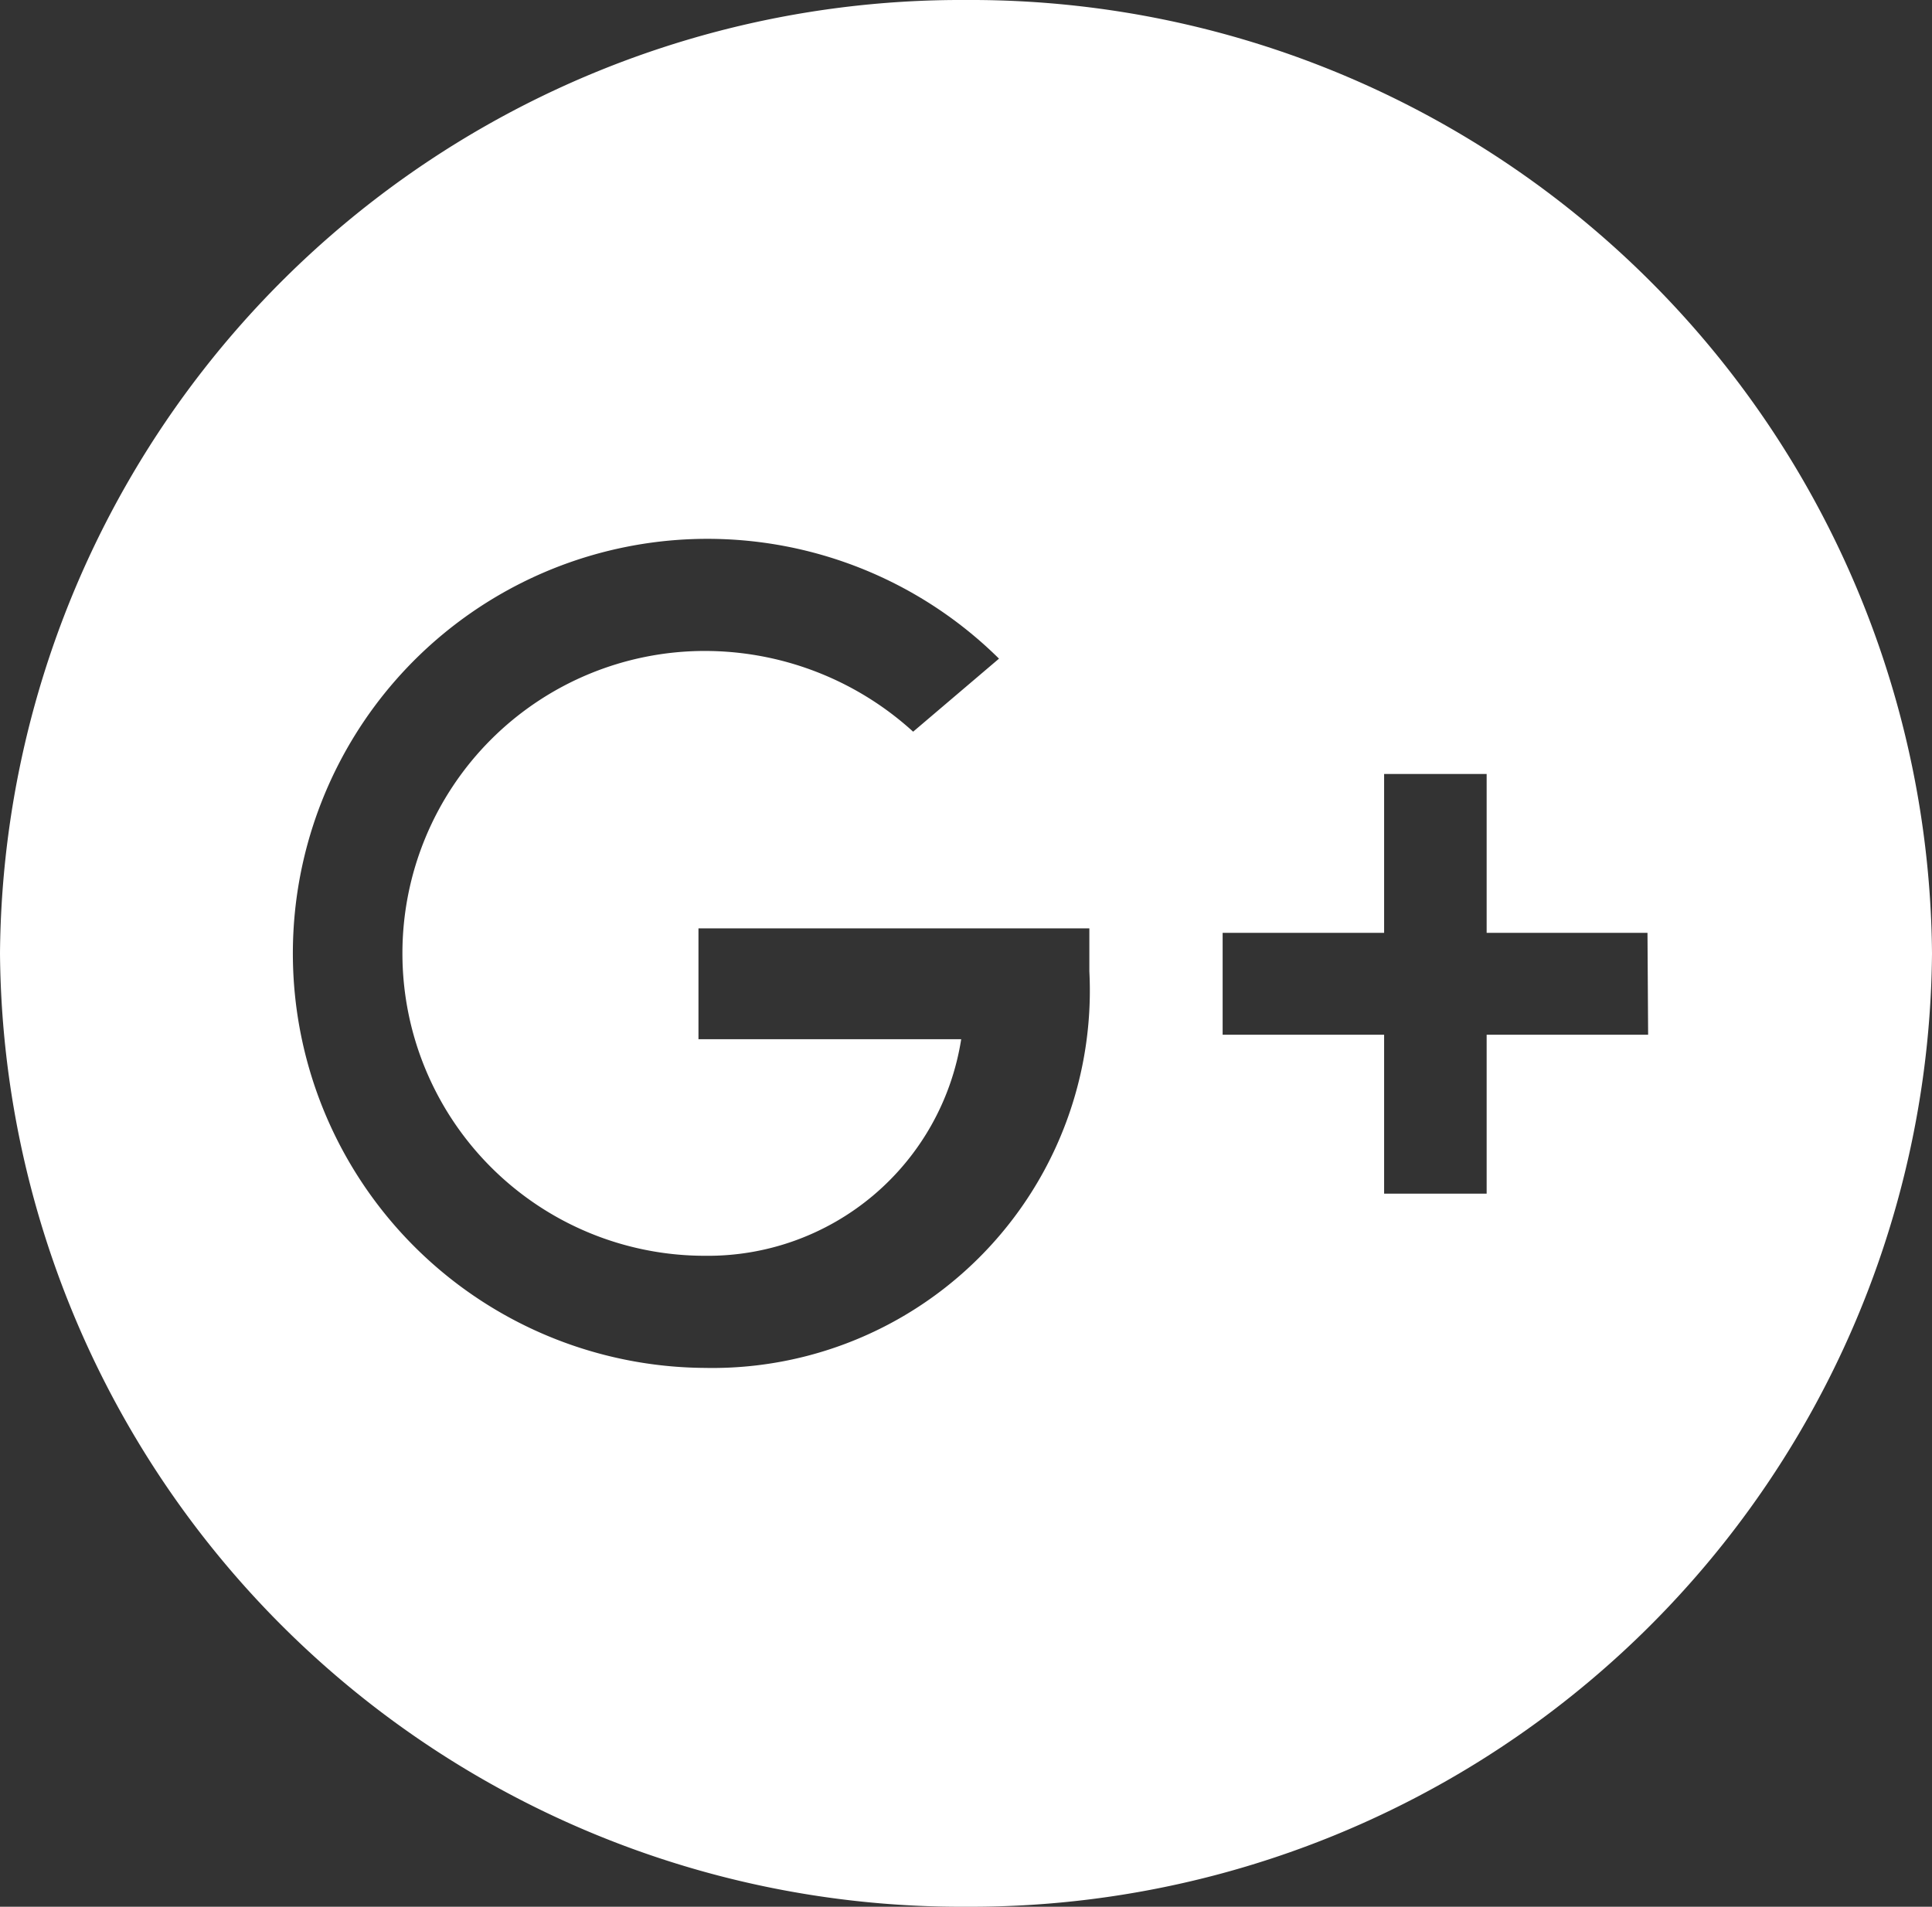 <svg id="Layer_1" data-name="Layer 1" xmlns="http://www.w3.org/2000/svg" viewBox="0 0 30.15 29.76"><rect x="0" y="0" width="30.15" height="29.76" fill="#333333" stroke="none"/><defs><style>.cls-1{fill:#fff;}</style></defs><title>DYNsearch</title><path class="cls-1" d="M15.08,0A15,15,0,0,0,0,14.88H0A15,15,0,0,0,15.08,29.76,15,15,0,0,0,30.15,14.88h0A15,15,0,0,0,15.08,0ZM11,21.35a6.47,6.47,0,1,1,4.59-11.07l-1.34,1.14A4.83,4.83,0,0,0,11,10.16a4.72,4.72,0,1,0,0,9.44,4,4,0,0,0,4-3.38h-4.1V14.49H17v.67A5.89,5.89,0,0,1,11,21.35Zm14.72-5.2H23.2v2.48H21.6V16.15H19.08V14.56H21.6V12.08h1.6v2.48h2.51Z"/></svg>